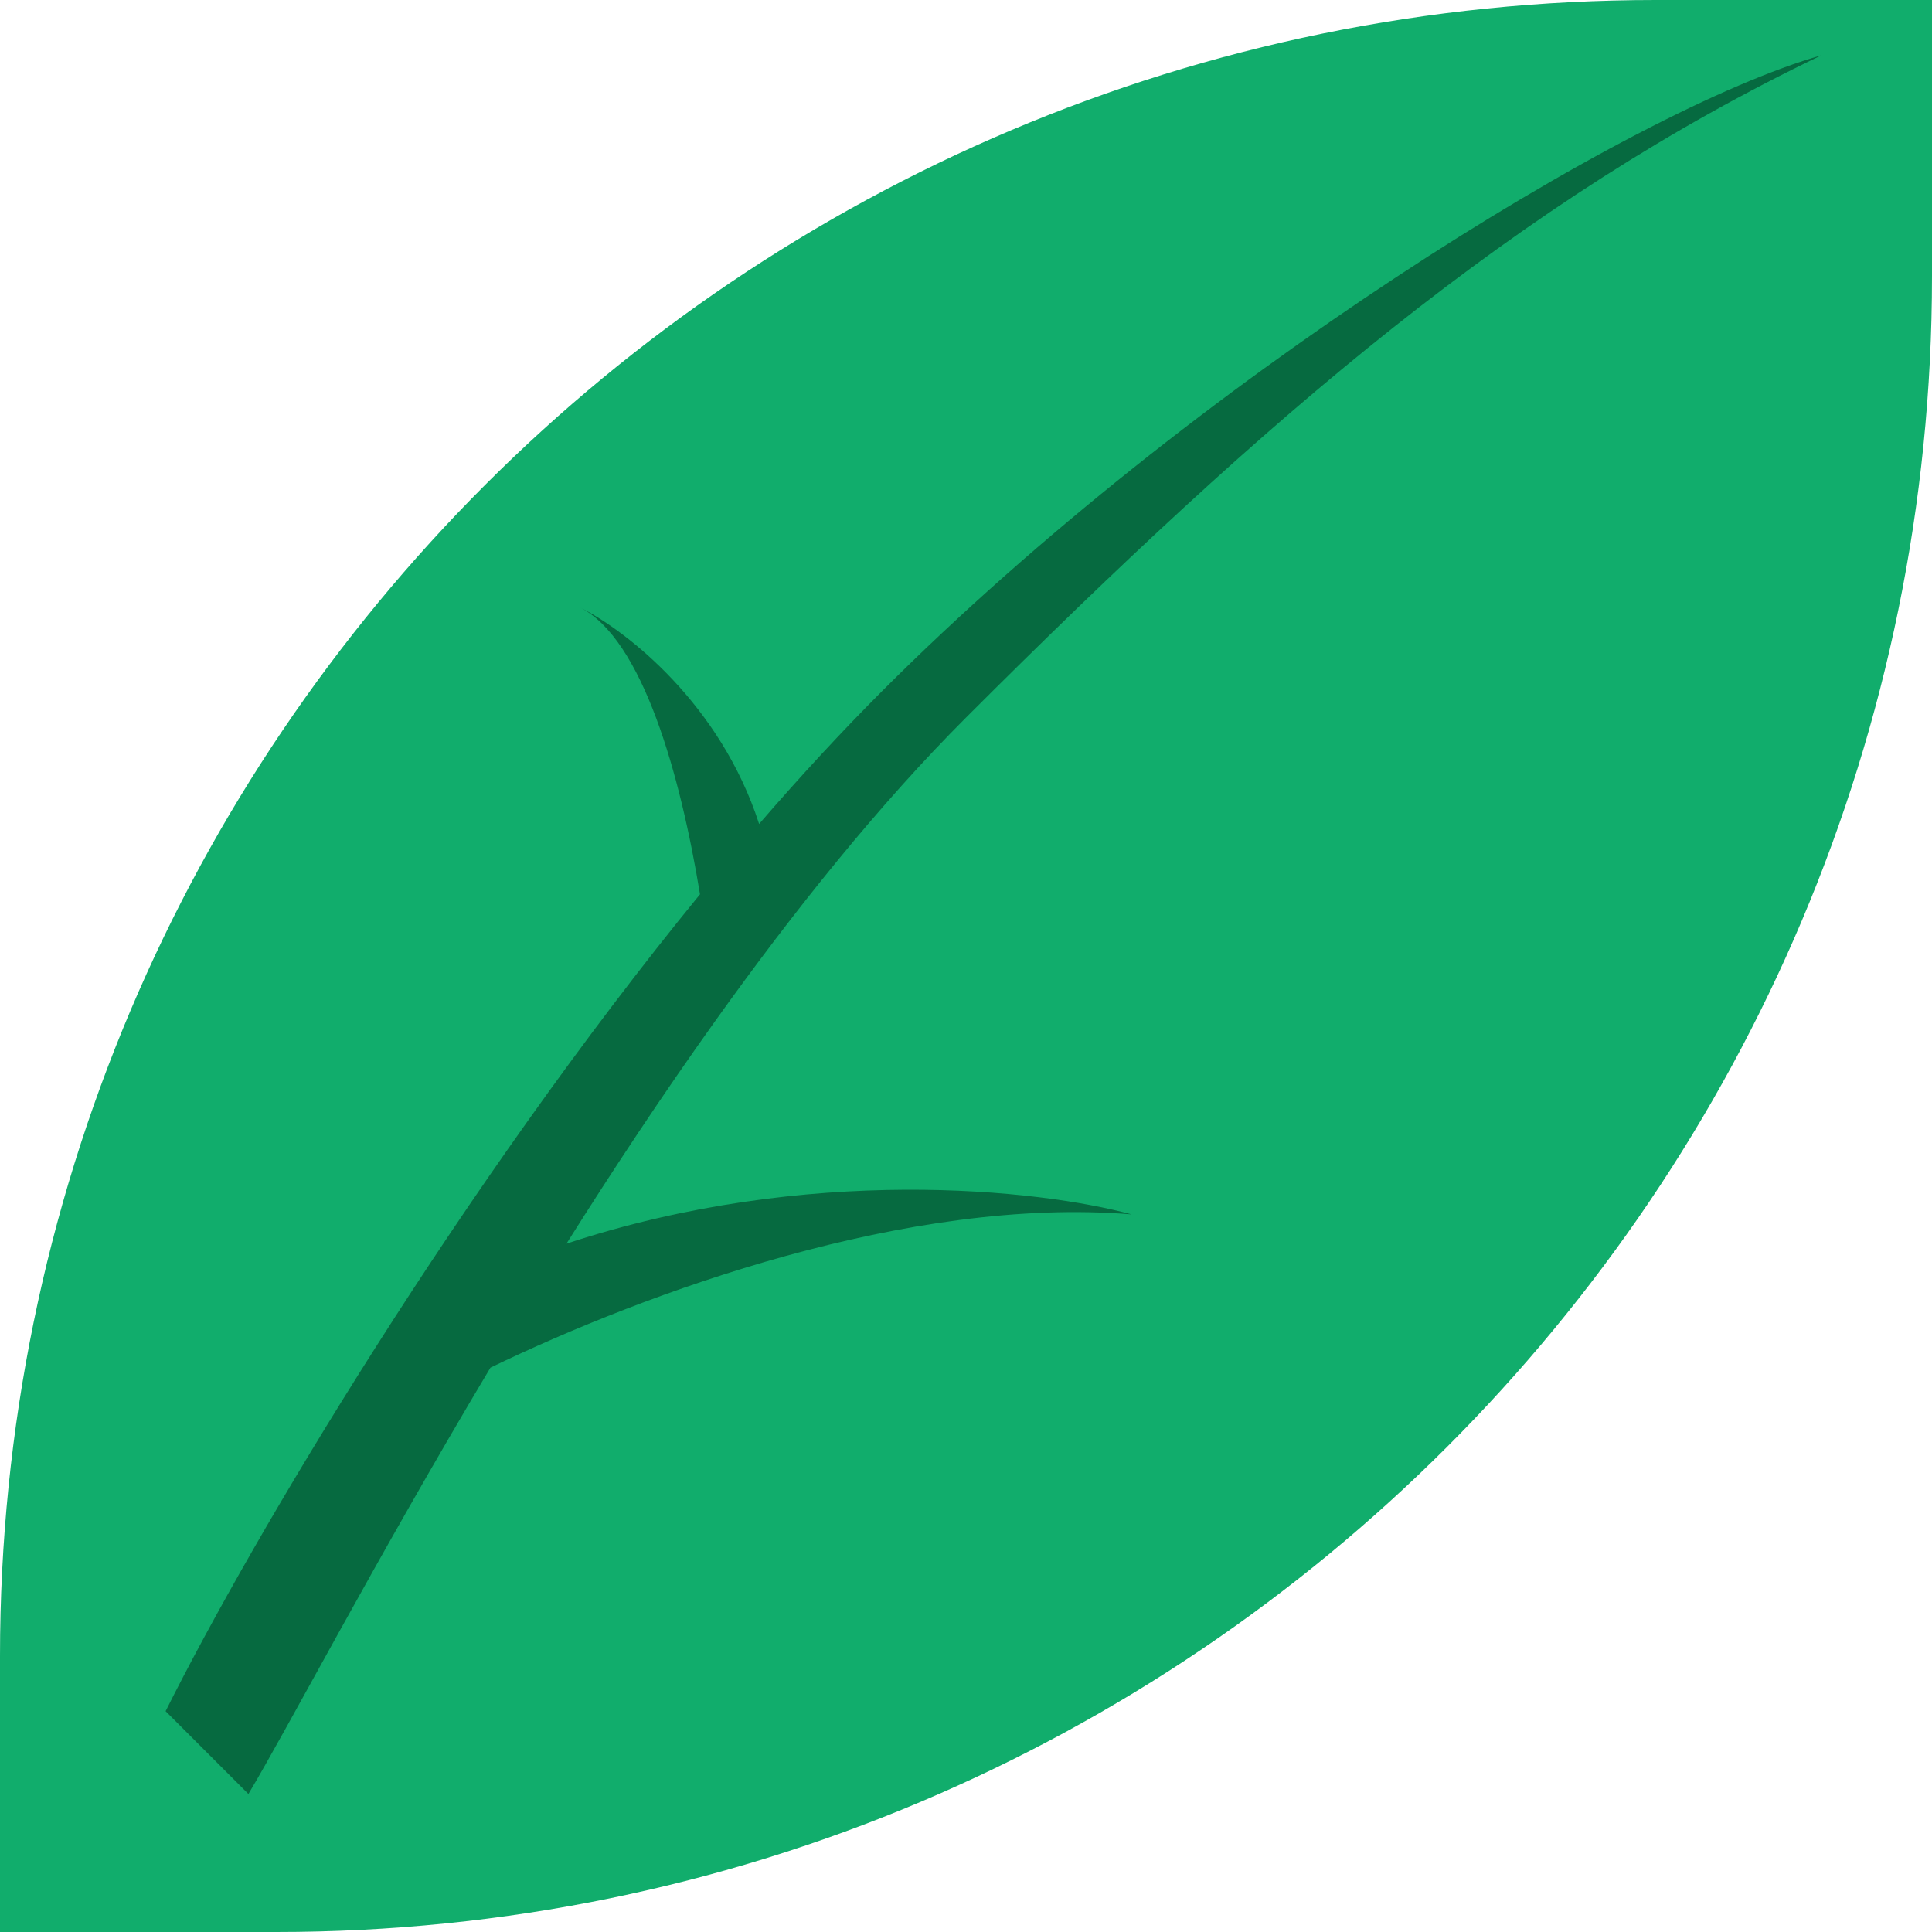 <svg width="35" height="35" viewBox="0 0 35 35" fill="none" xmlns="http://www.w3.org/2000/svg">
<path d="M0 30C0 13.431 13.431 0 30 0H35V5C35 21.569 21.569 35 5 35H0V30Z" fill="#11AD6C"/>
<path d="M3 31C4.599 27.802 8.371 21.473 12.681 16.201C12.327 14.044 11.642 11.571 10.5 11C11.365 11.432 13.053 12.763 13.752 14.927C14.492 14.071 15.244 13.256 16 12.5C21.6 6.9 29.5 2 33 1C27.5 3.637 23 7.5 17.5 13C15.931 14.569 14.395 16.483 12.954 18.5C12.009 19.823 11.106 21.189 10.262 22.53C14.63 21.088 18.827 21.544 20.5 22C16.474 21.665 11.698 23.416 8.885 24.776C6.786 28.291 5.202 31.329 4.5 32.5L3 31Z" fill="#066A40"/>
</svg>
